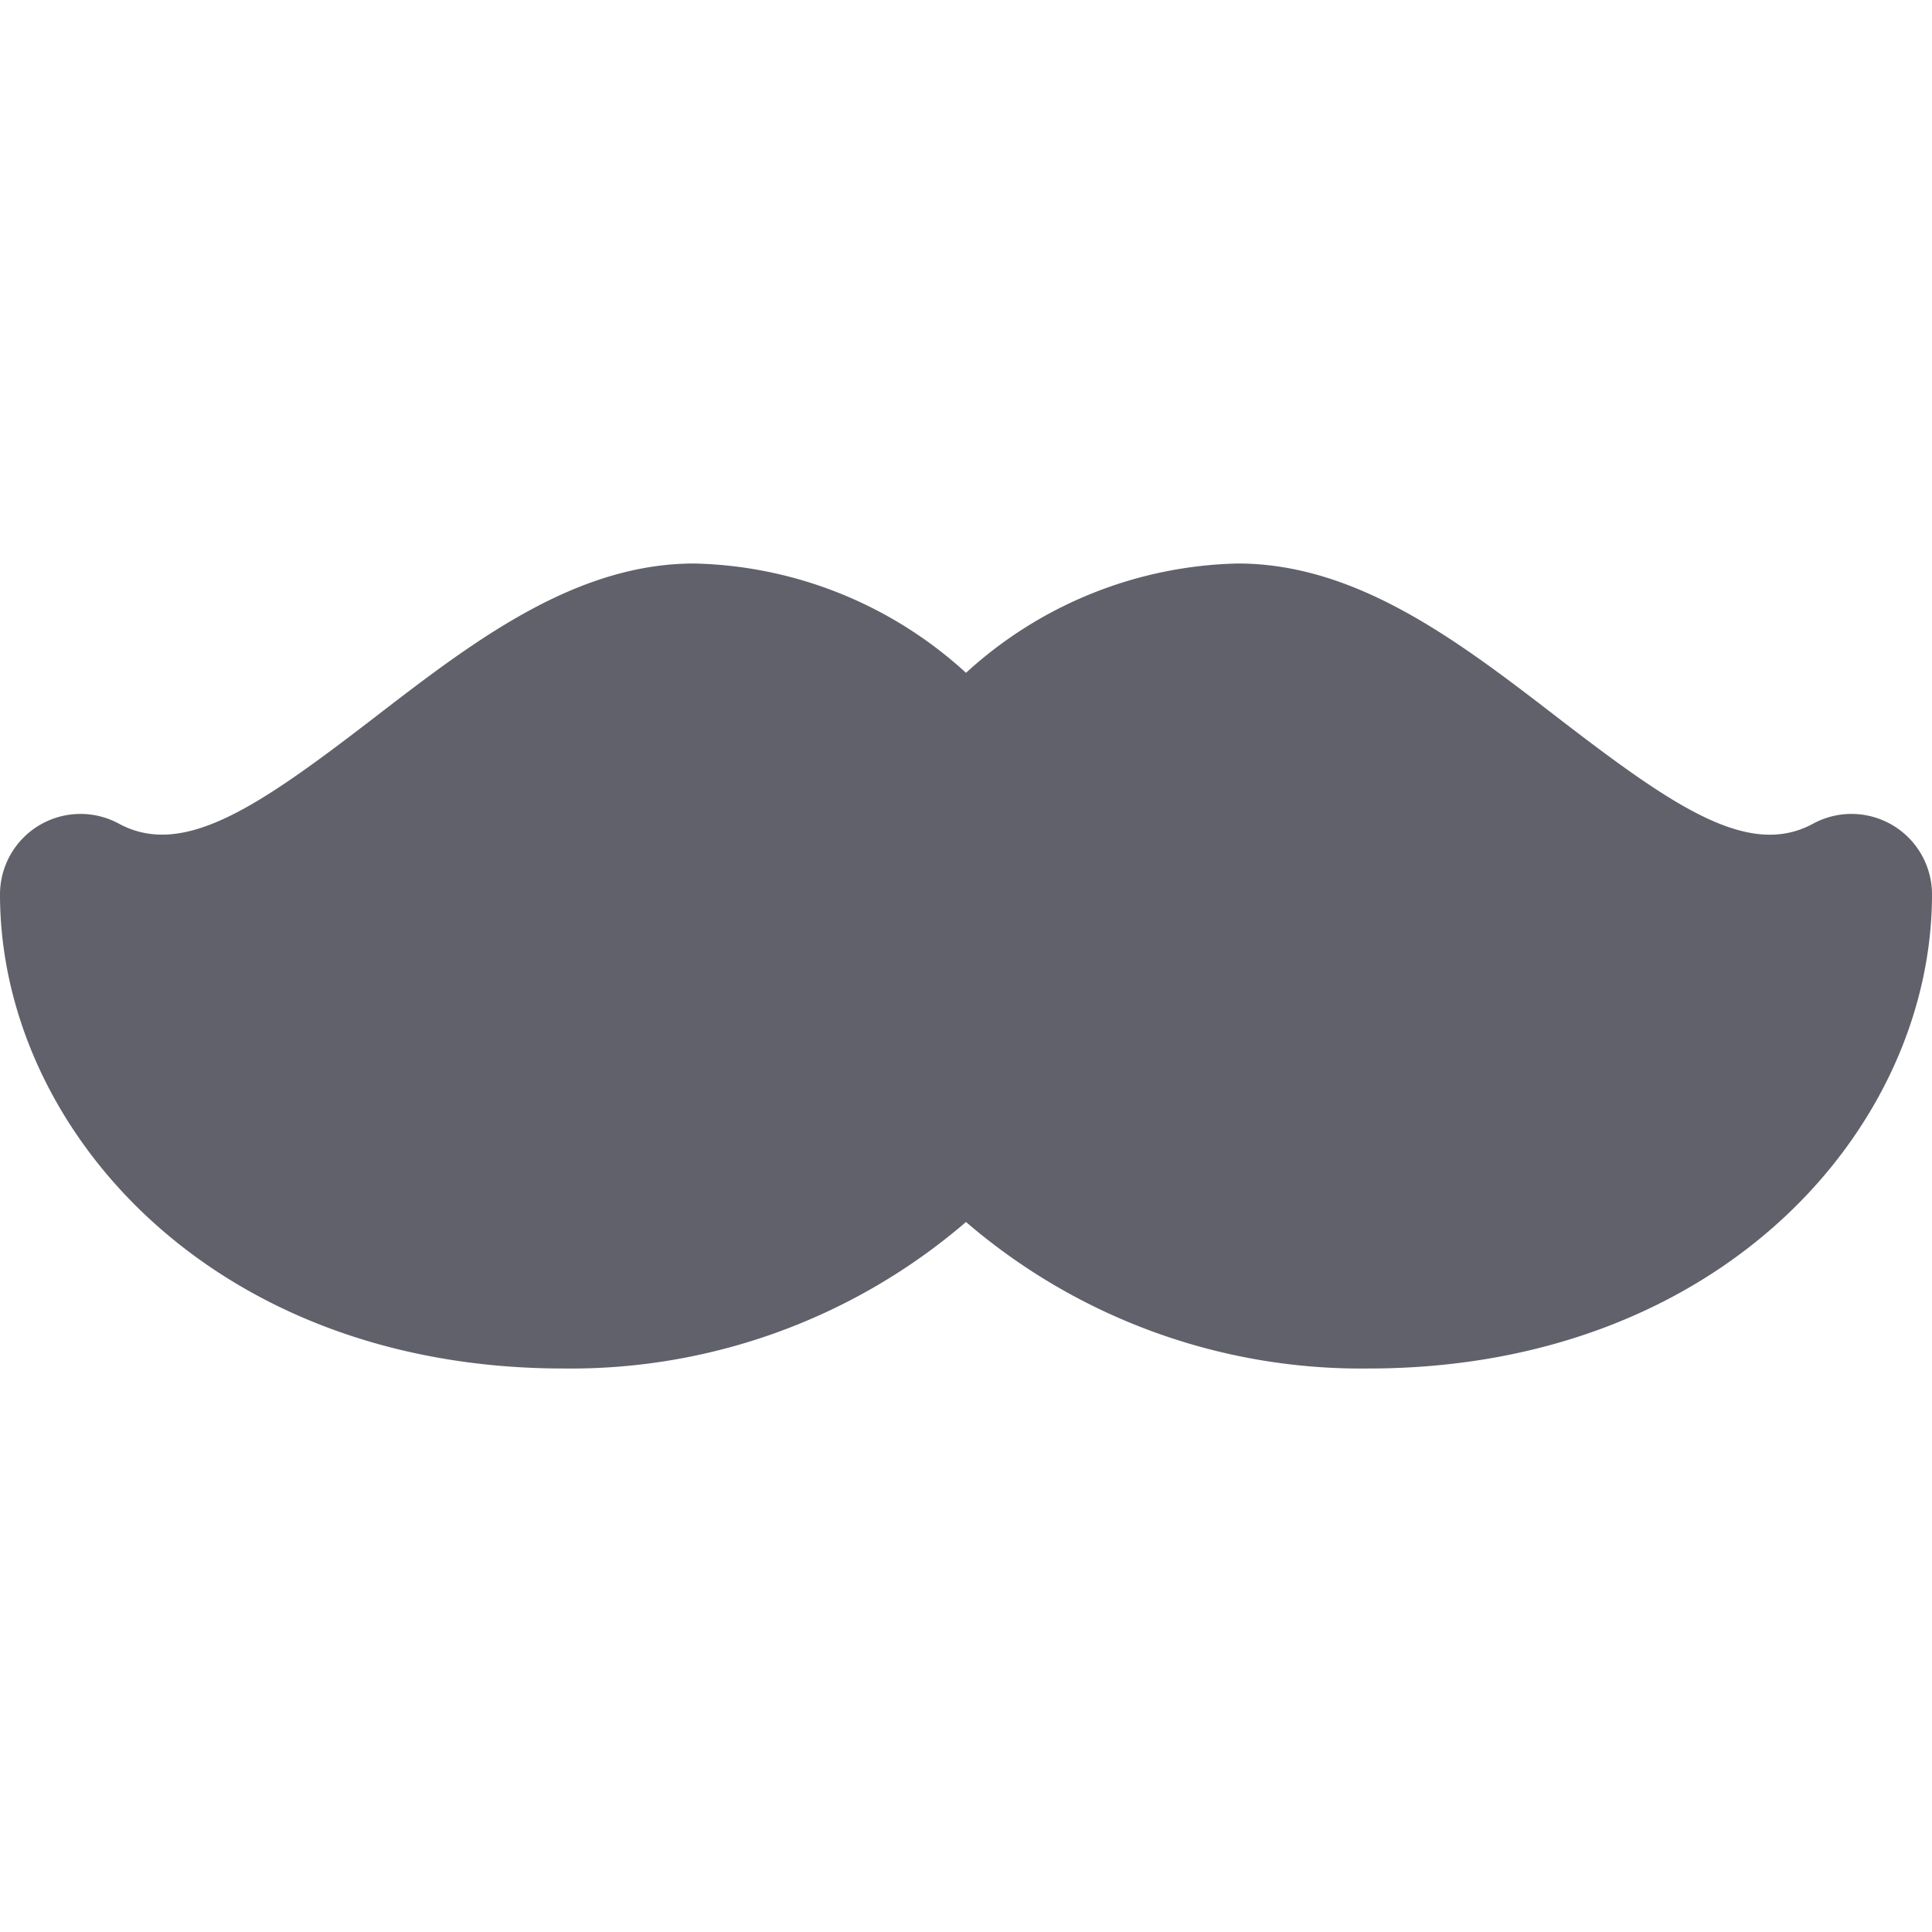 <svg xmlns="http://www.w3.org/2000/svg" height="24" width="24" viewBox="0 0 24 24"><title>mustache 5</title><g fill="#61616b" class="nc-icon-wrapper"><path d="M17,17a7.528,7.528,0,0,1-5-1.82A7.528,7.528,0,0,1,7,17c-4.382,0-7-2.994-7-5.889a1,1,0,0,1,1.477-.879c.8.432,1.73-.207,3.166-1.312C5.868,7.976,7.136,7,8.625,7A5.166,5.166,0,0,1,12,8.358,5.166,5.166,0,0,1,15.375,7c1.489,0,2.757.976,3.982,1.92,1.436,1.105,2.367,1.746,3.166,1.312A1,1,0,0,1,24,11.111C24,14.006,21.382,17,17,17Z" fill="#61616b"></path></g></svg>